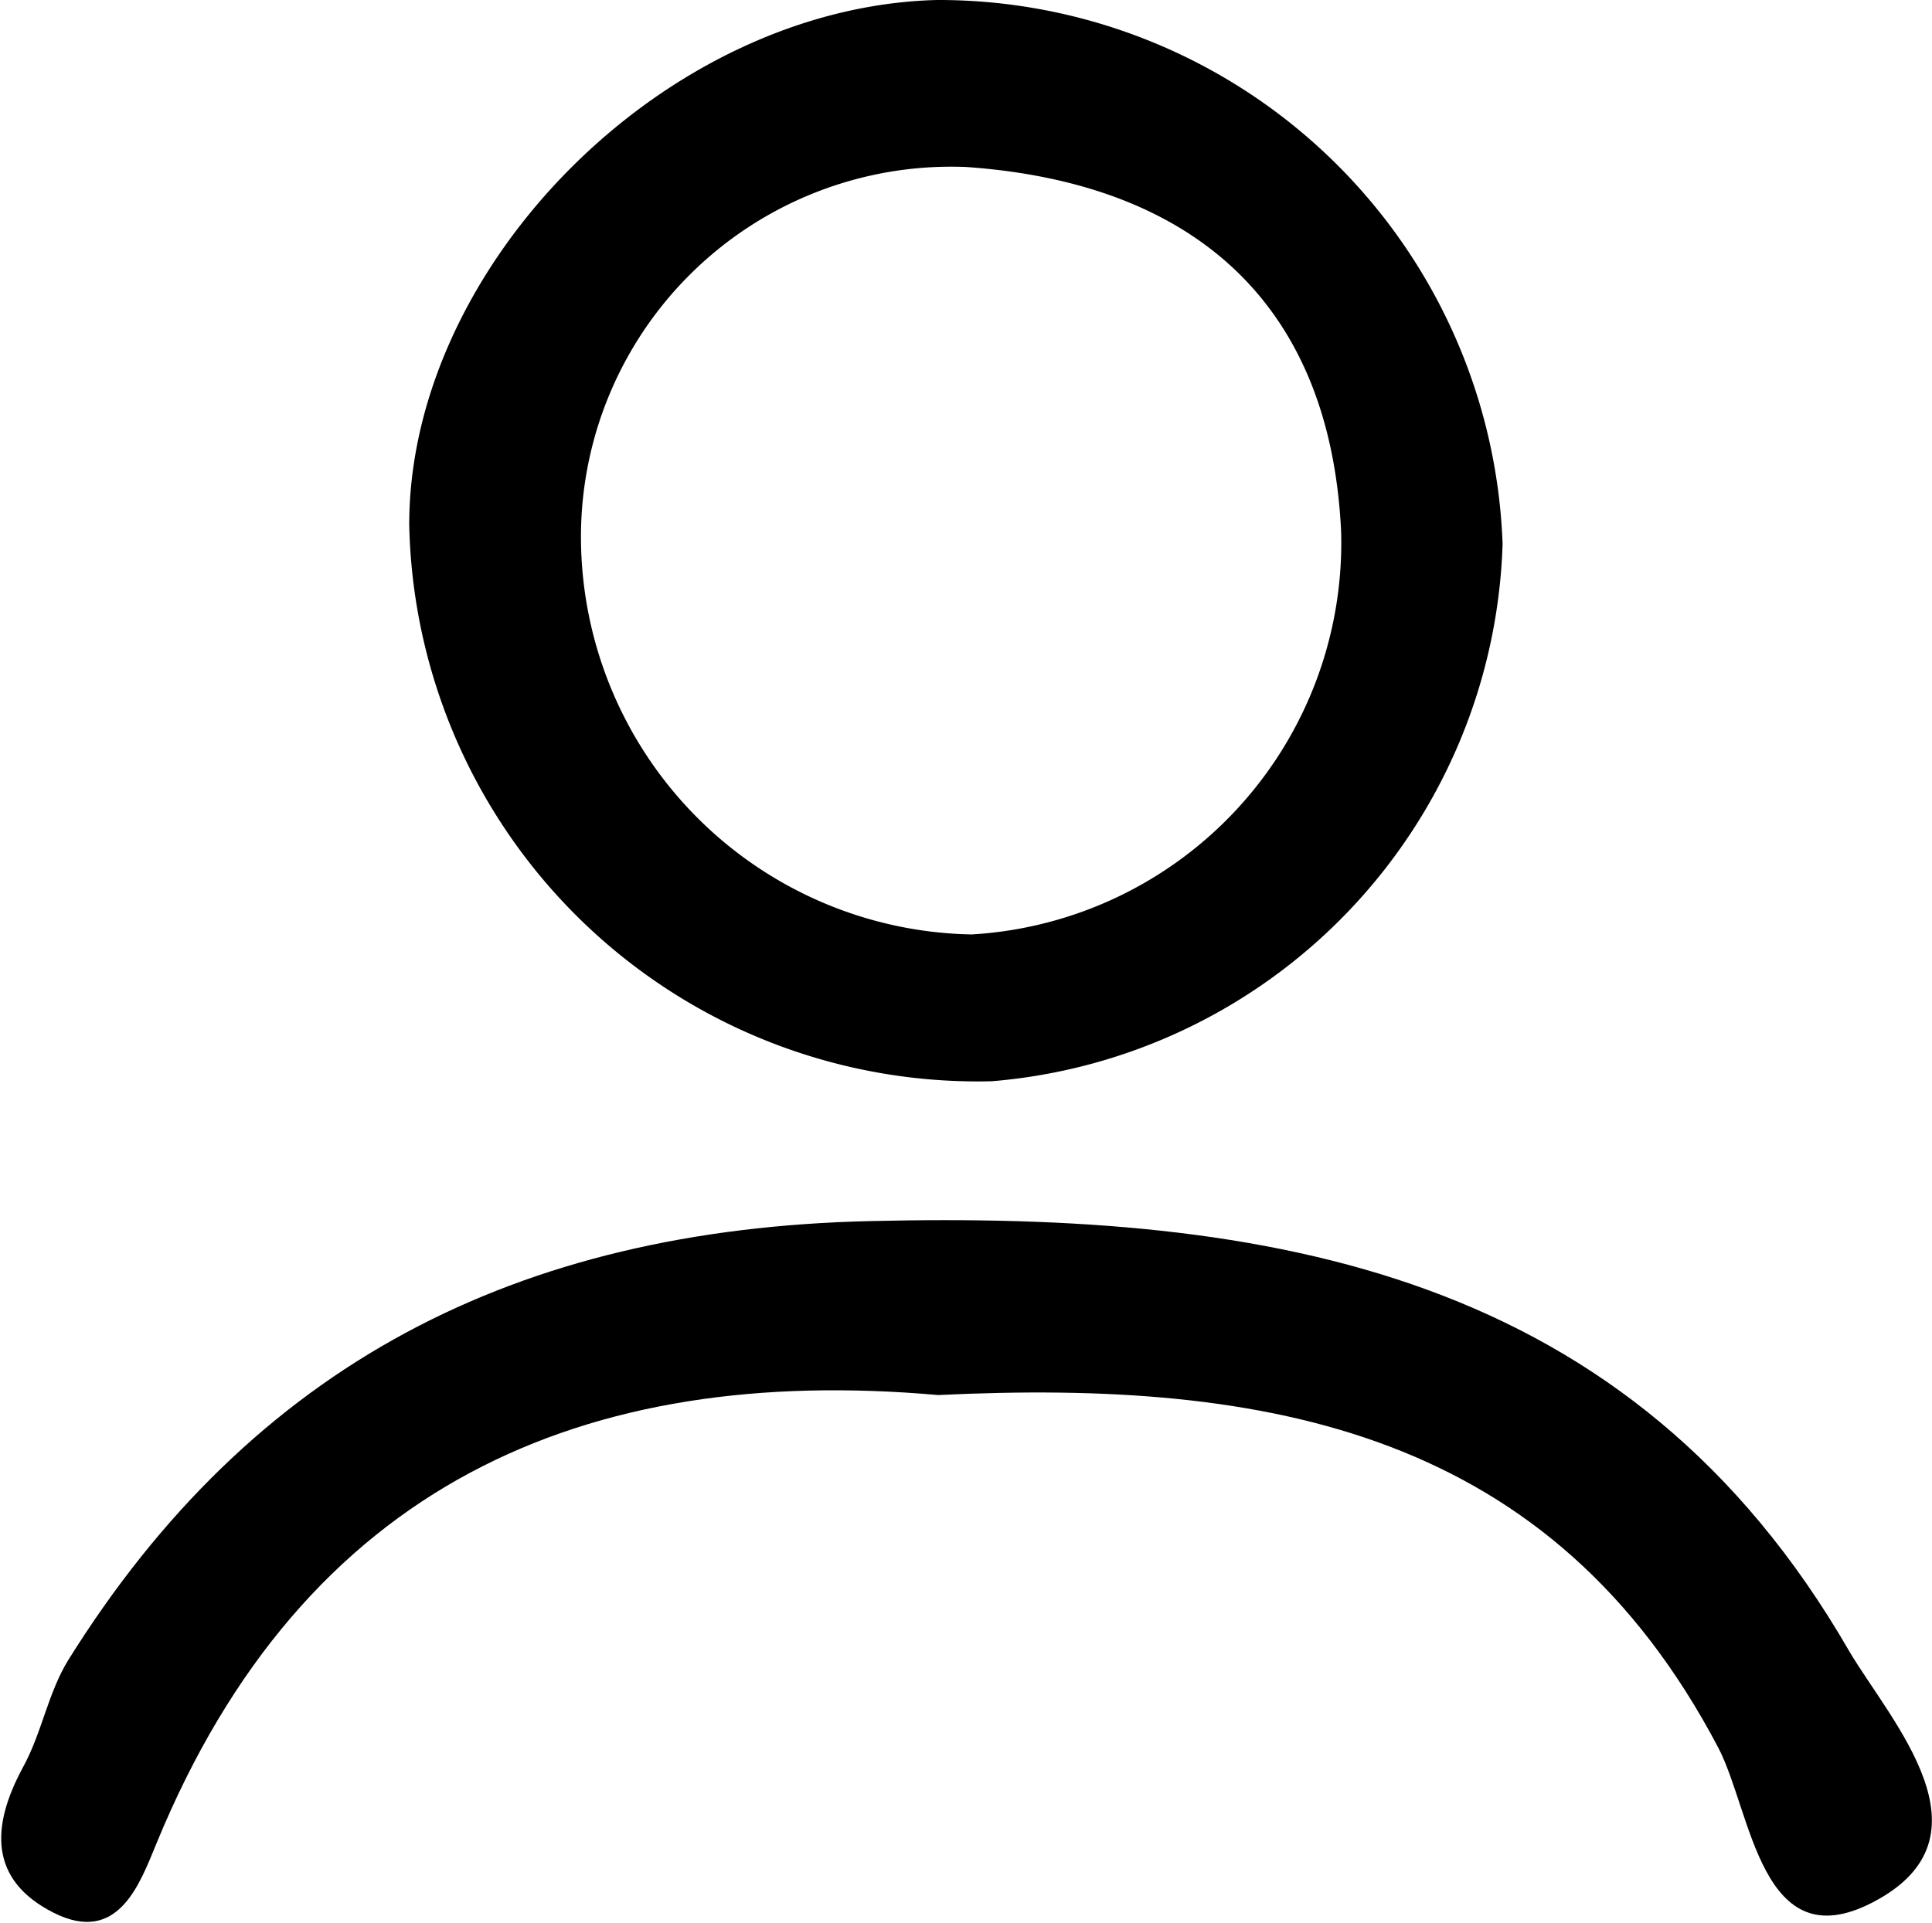 <svg id="圖層_1" data-name="圖層 1" xmlns="http://www.w3.org/2000/svg" viewBox="0 0 27.76 27.64" fill="currentColor"><defs><style></style></defs><path  d="M19.58,6.18C15.67,6.28,12,10,12,13.72a8.17,8.17,0,0,0,8.37,8A8,8,0,0,0,27.71,14,8.11,8.11,0,0,0,19.58,6.18Zm.5,13.43a5.72,5.72,0,0,1-5.61-5.55A5.32,5.32,0,0,1,20,8.58c3.17.22,5.23,1.87,5.39,5.24A5.64,5.64,0,0,1,20.08,19.61Z" transform="translate(-6.12 -6.18)"/><path class="" d="M19.6,26.23c-5.08-.45-9.11,1.28-11.23,6.44-.24.58-.55,1.47-1.48,1s-.9-1.24-.44-2.09c.27-.49.36-1.07.65-1.54,2.65-4.25,6.44-6.19,11.51-6.31,5.78-.14,10.93.72,14.08,6.18.59,1,2.15,2.67.34,3.61-1.61.84-1.74-1.3-2.22-2.22C28.42,26.75,24.36,26,19.6,26.23Z" transform="translate(-6.12 -6.18)"/></svg>
